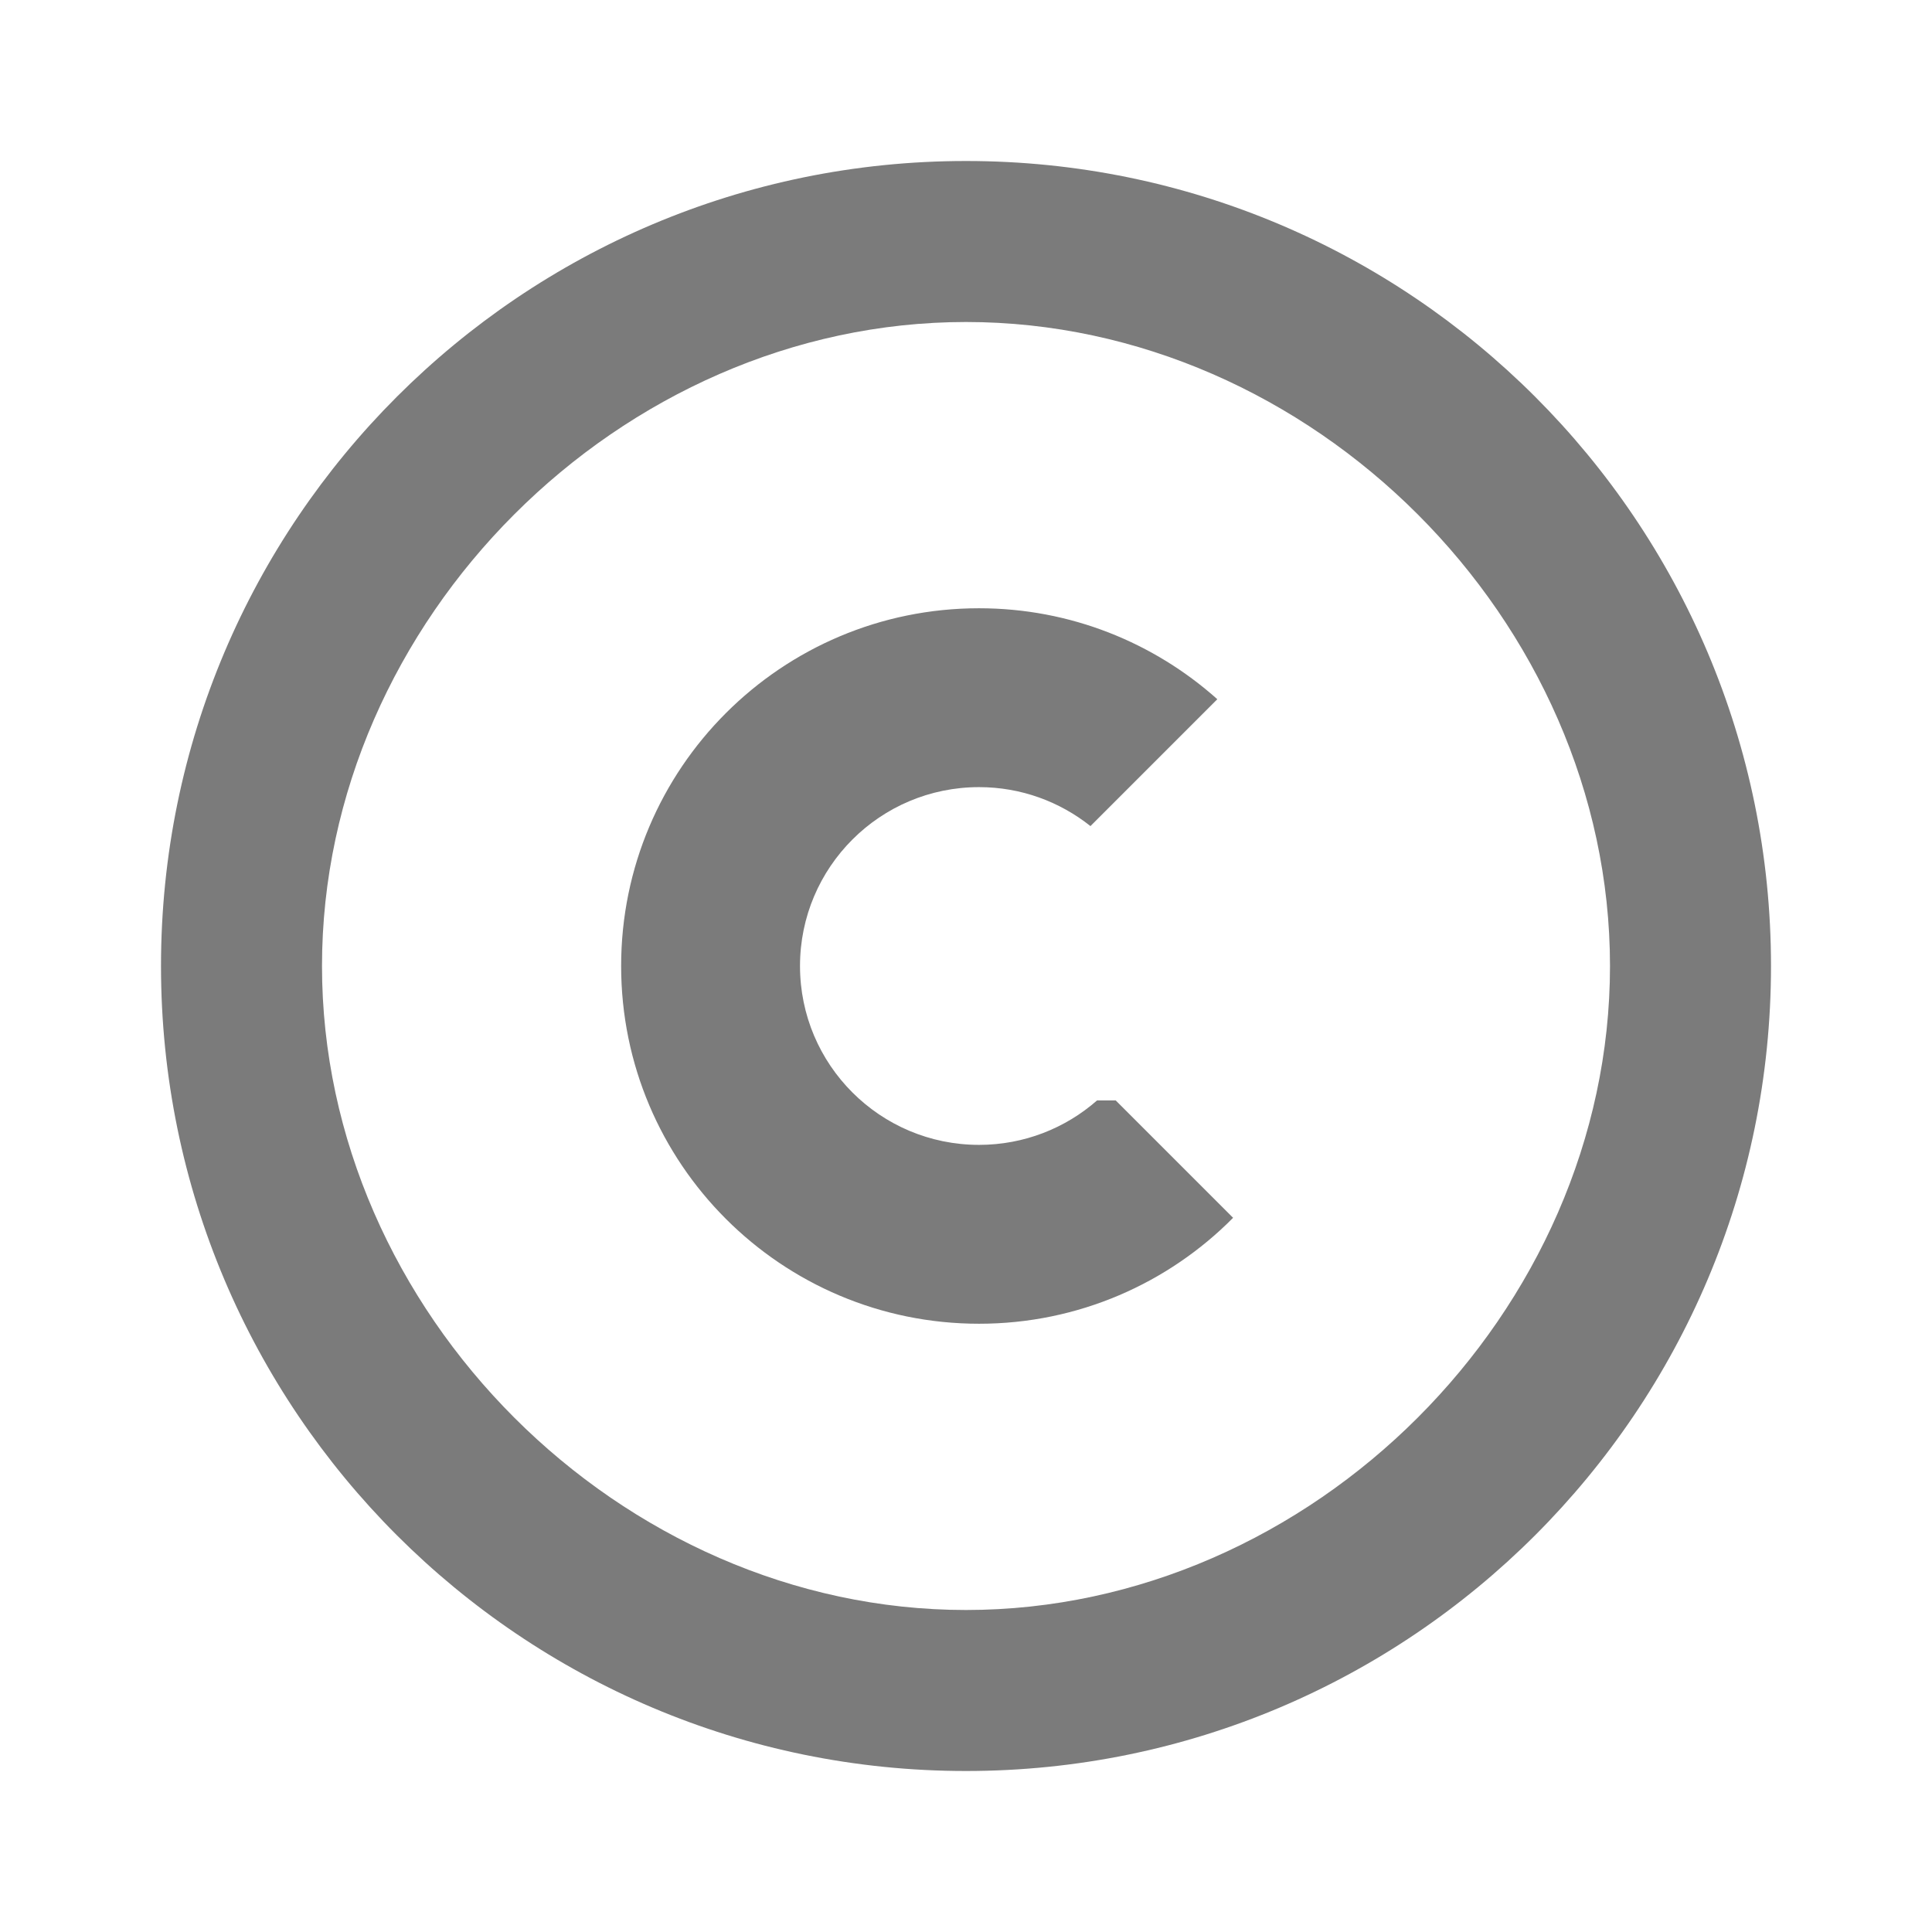 <svg width="12" height="12" viewBox="0 0 12 12" fill="none" xmlns="http://www.w3.org/2000/svg">
<path d="M6.773 5.131L7.561 4.343C7.168 3.992 6.649 3.778 6.081 3.778C4.853 3.778 3.858 4.773 3.858 6C3.858 7.227 4.853 8.222 6.081 8.222C6.698 8.222 7.257 7.97 7.659 7.564L6.93 6.835L6.814 6.835C6.618 7.007 6.361 7.111 6.081 7.111C5.467 7.111 4.969 6.614 4.969 6C4.969 5.386 5.467 4.889 6.081 4.889C6.343 4.889 6.583 4.98 6.773 5.131Z" fill="#7B7B7B"/>
<path fill-rule="evenodd" clip-rule="evenodd" d="M6 1C8.761 1 11 3.239 11 6C11 8.761 8.761 11 6 11C3.239 11 1 8.761 1 6C1 3.239 3.239 1 6 1ZM6 2C8.148 2 10 3.852 10 6C10 8.148 8.148 10 6 10C3.852 10 2 8.148 2 6C2 3.852 3.852 2 6 2Z" fill="#7B7B7B"/>
</svg>
